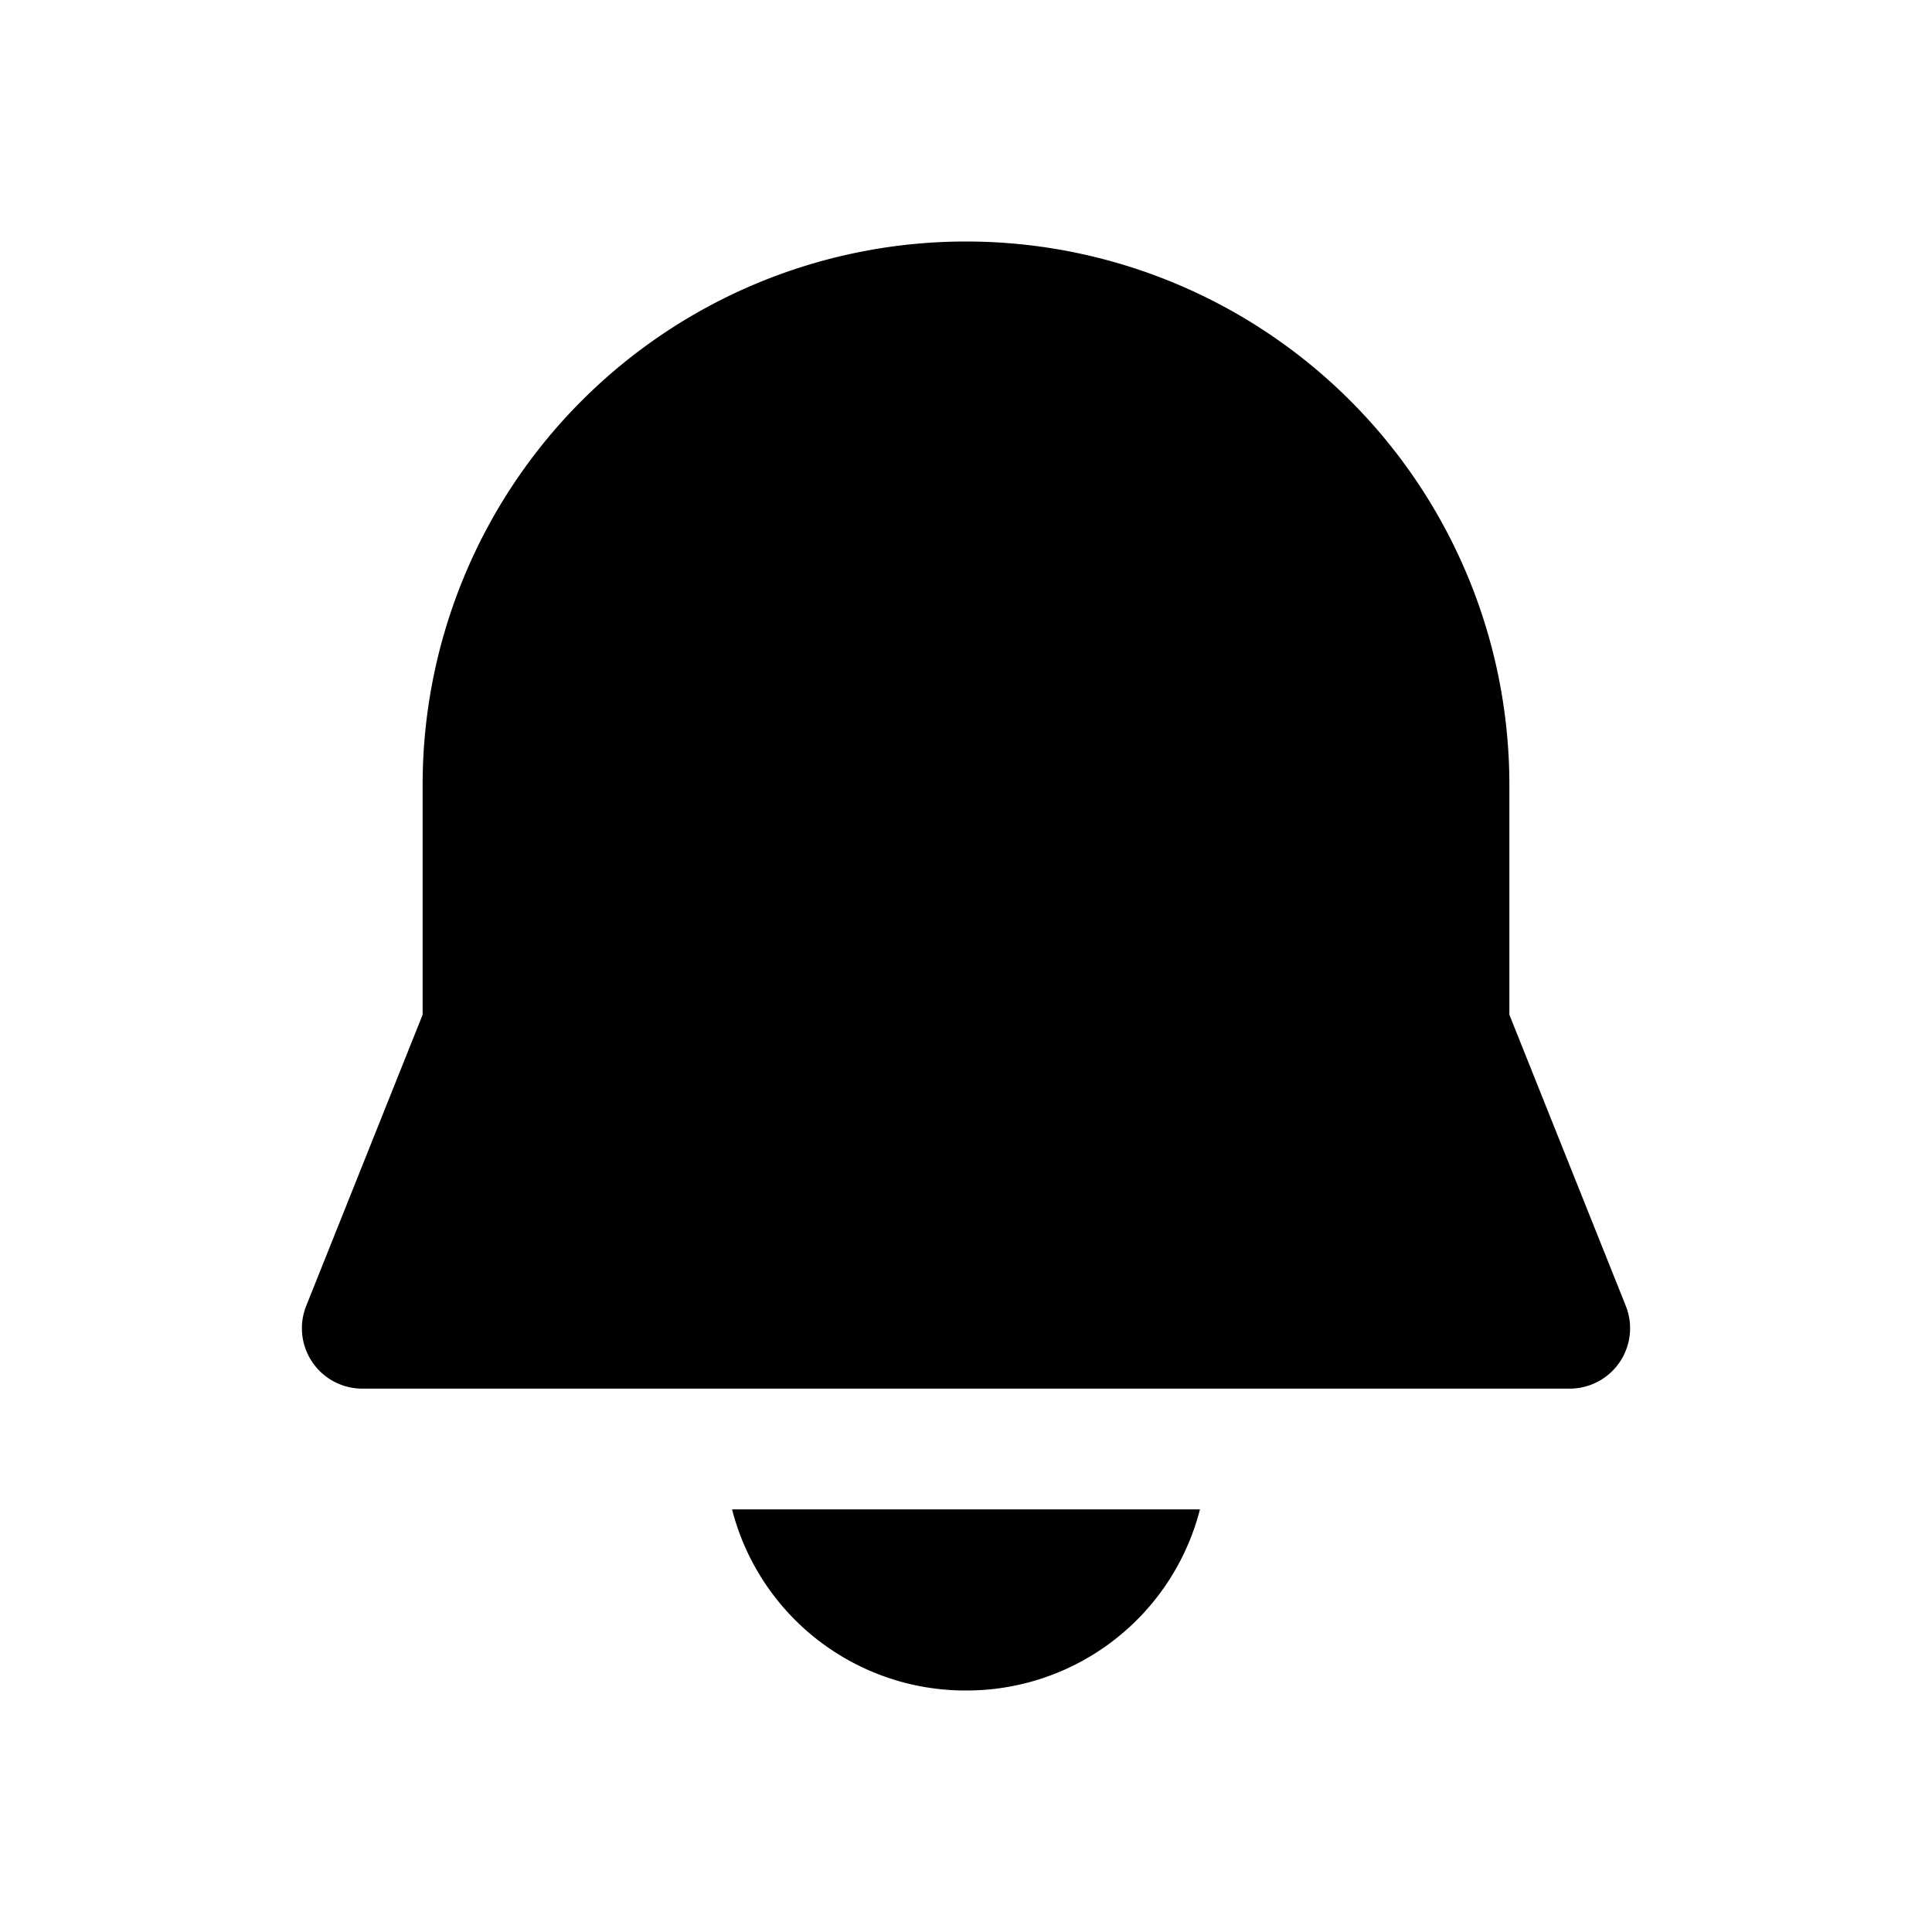 <svg xmlns="http://www.w3.org/2000/svg" xmlns:xlink="http://www.w3.org/1999/xlink" viewBox="0 0 32 32"><path d="M7 13a9 9 0 0 1 18 0v3.807l1.928 4.822A1 1 0 0 1 26 23H6a1 1 0 0 1-.928-1.371L7 16.807zm5.125 12A3.99 3.99 0 0 0 16 28a3.99 3.99 0 0 0 3.875-3z" fill="currentColor"/></svg>